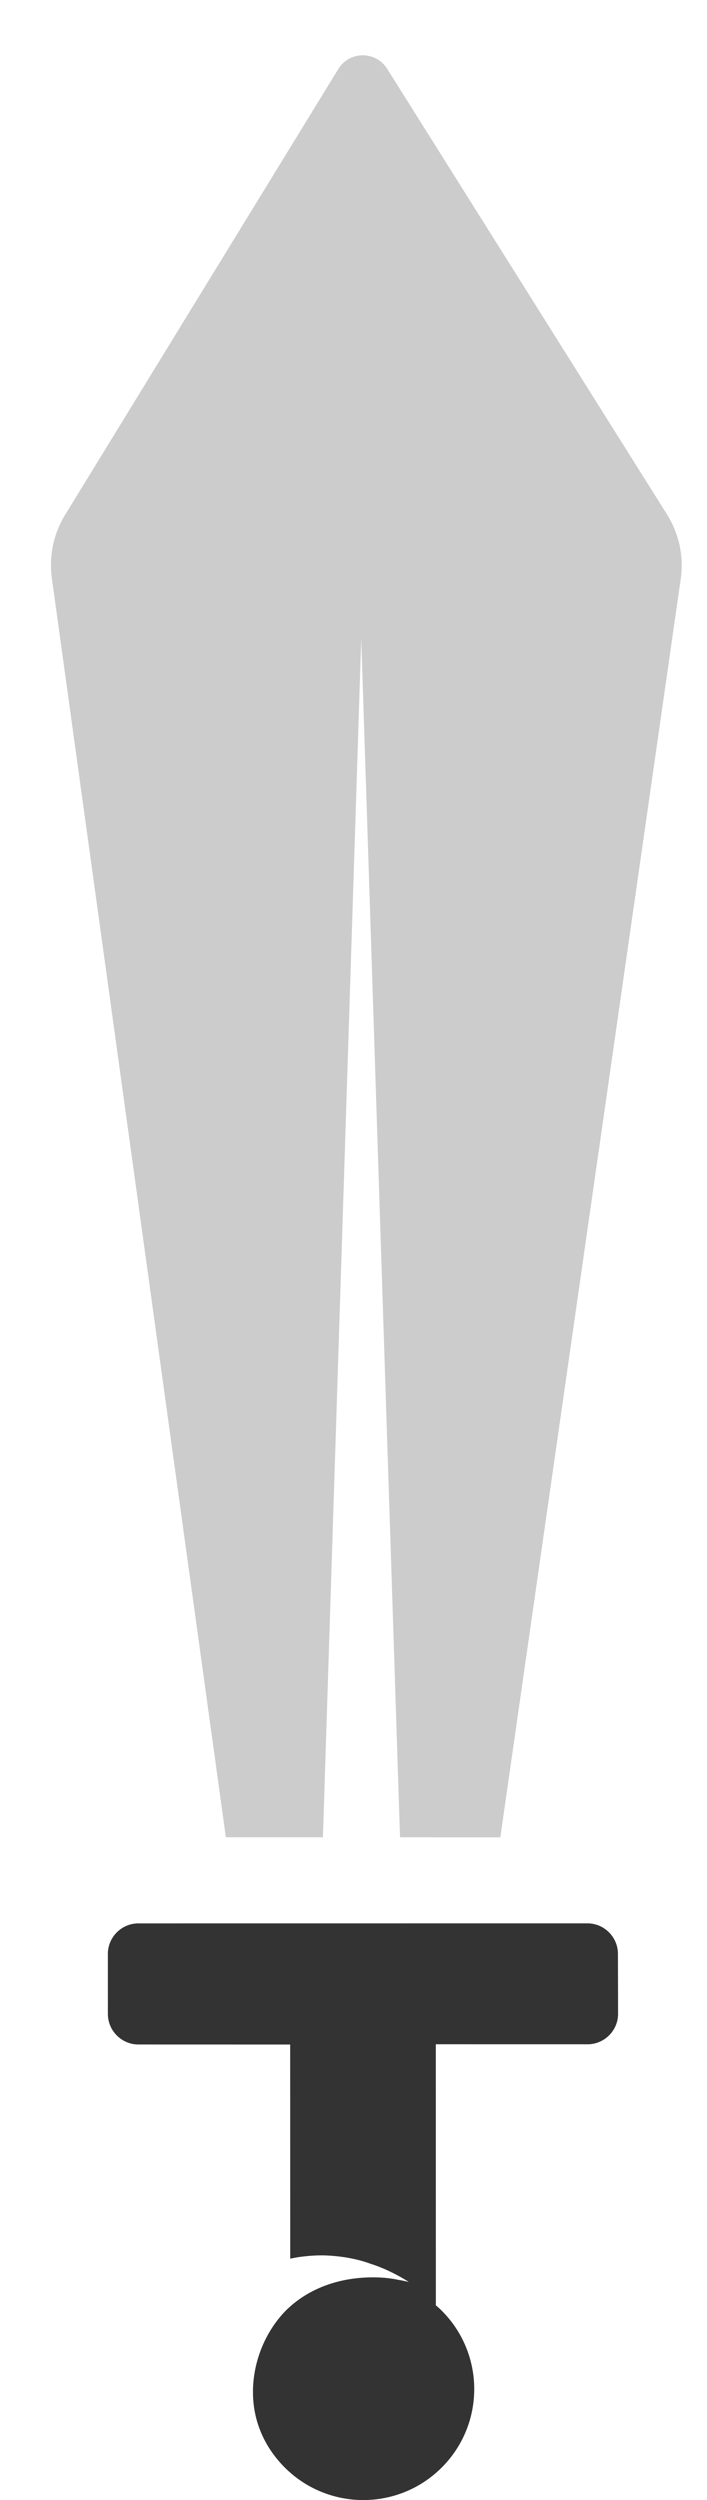 <?xml version="1.0" encoding="utf-8"?>
<!-- Generator: Adobe Illustrator 16.0.0, SVG Export Plug-In . SVG Version: 6.00 Build 0)  -->
<!DOCTYPE svg PUBLIC "-//W3C//DTD SVG 1.1//EN" "http://www.w3.org/Graphics/SVG/1.1/DTD/svg11.dtd">
<svg version="1.1" id="Capa_1" xmlns="http://www.w3.org/2000/svg" xmlns:xlink="http://www.w3.org/1999/xlink" x="0px" y="0px"
	 width="56px" height="198px" viewBox="0 0 56 198" enable-background="new 0 0 56 198" xml:space="preserve">
<g>
	<g>
		<path fill="#333333" d="M30.488,180.398c-2.873-0.226-5.82,0.545-7.902,2.646c-2.338,2.443-3.245,6.278-1.974,9.451
			c0.438,1.102,1.11,2.095,1.944,2.927c3.429,3.429,8.991,3.44,12.43,0.003c3.438-3.438,3.437-8.992-0.004-12.433
			c-0.147-0.147-0.311-0.288-0.459-0.416L34.52,161.9l12.024,0.002c1.324,0.002,2.413-1.088,2.413-2.412l-0.012-4.754
			c0-1.323-1.09-2.413-2.414-2.412l-35.574,0.003c-1.324-0.001-2.414,1.089-2.413,2.412l0.001,4.766c0,1.323,1.09,2.413,2.414,2.413
			l12.025,0.003l0.004,16.959c0.021,0,0.032-0.012,0.053-0.012c0.183-0.031,0.374-0.073,0.557-0.104
			c0.748-0.106,1.463-0.16,2.146-0.141c1.196,0.045,2.436,0.236,3.576,0.652c0.781,0.246,1.55,0.588,2.266,0.982
			c0.516,0.276,0.791,0.471,0.791,0.471s-0.32-0.086-0.887-0.183C31.161,180.475,30.818,180.432,30.488,180.398z"/>
		<path fill="#CCCCCC" d="M5.149,40.787c-0.907,1.484-1.28,3.247-1.046,4.978l13.787,99.742l7.688,0.001l3.035-94.942l3.072,94.943
			l7.945,0.002l14.29-99.661c0.257-1.773-0.128-3.567-1.079-5.095L30.664,5.442c-0.907-1.421-2.979-1.421-3.866,0.021L5.149,40.787z
			"/>
	</g>
</g>
</svg>
